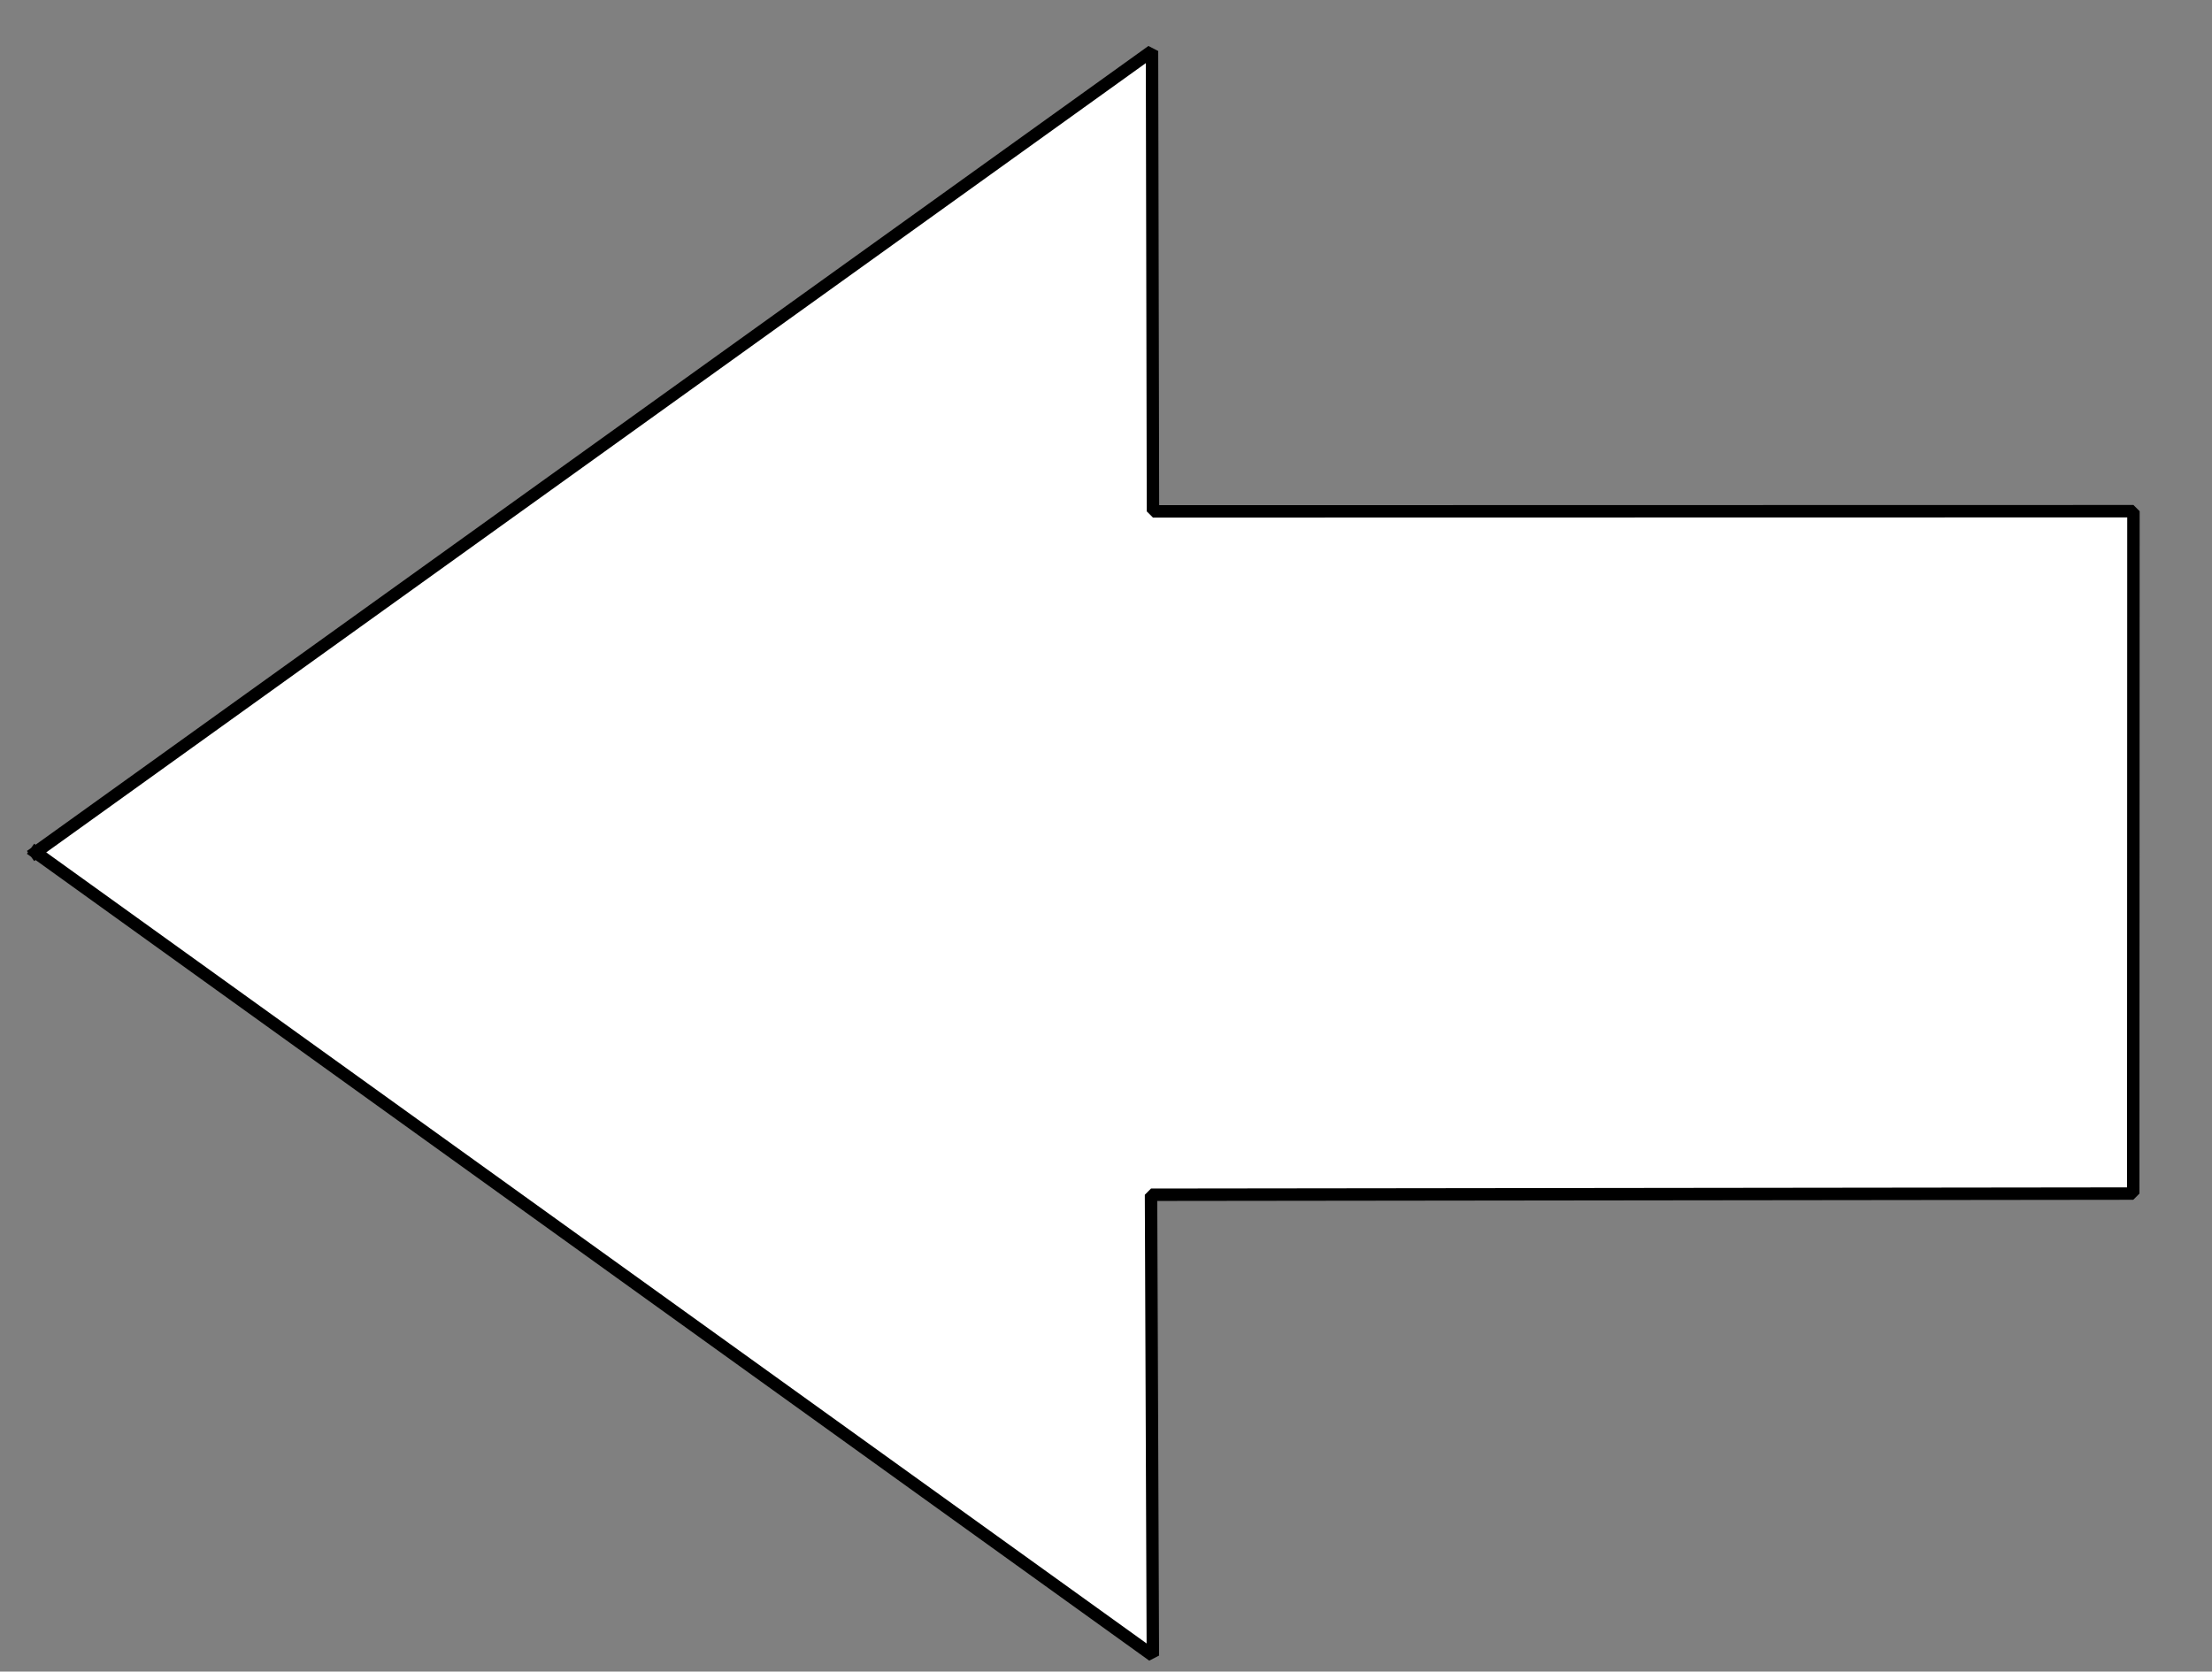 <?xml version="1.0" standalone="no"?>
<!DOCTYPE svg PUBLIC "-//W3C//DTD SVG 20010904//EN" "http://www.w3.org/TR/2001/REC-SVG-20010904/DTD/svg10.dtd">

<svg xmlns="http://www.w3.org/2000/svg" 
    xmlns:xlink="http://www.w3.org/1999/xlink"
    width="172pt"
    height="130pt"
    viewBox="0 0 172 130">
<rect x="0" y="0" width="172" height="130" fill="#808080" stroke="none"/>
<defs/>
<path id="shape0"
  transform="matrix(0.966 0 0 0.966 2.767 3.968)"
  fill="white"
  stroke="#000000"
  stroke-width="1"
  stroke-linecap="square"
  stroke-linejoin="bevel"
  d="M0 64.516L89.935 129.181L89.787 92.078L168.85 91.984L168.866 37.047L89.944 37.062L89.866 0L0 64.516"/>
</svg>
